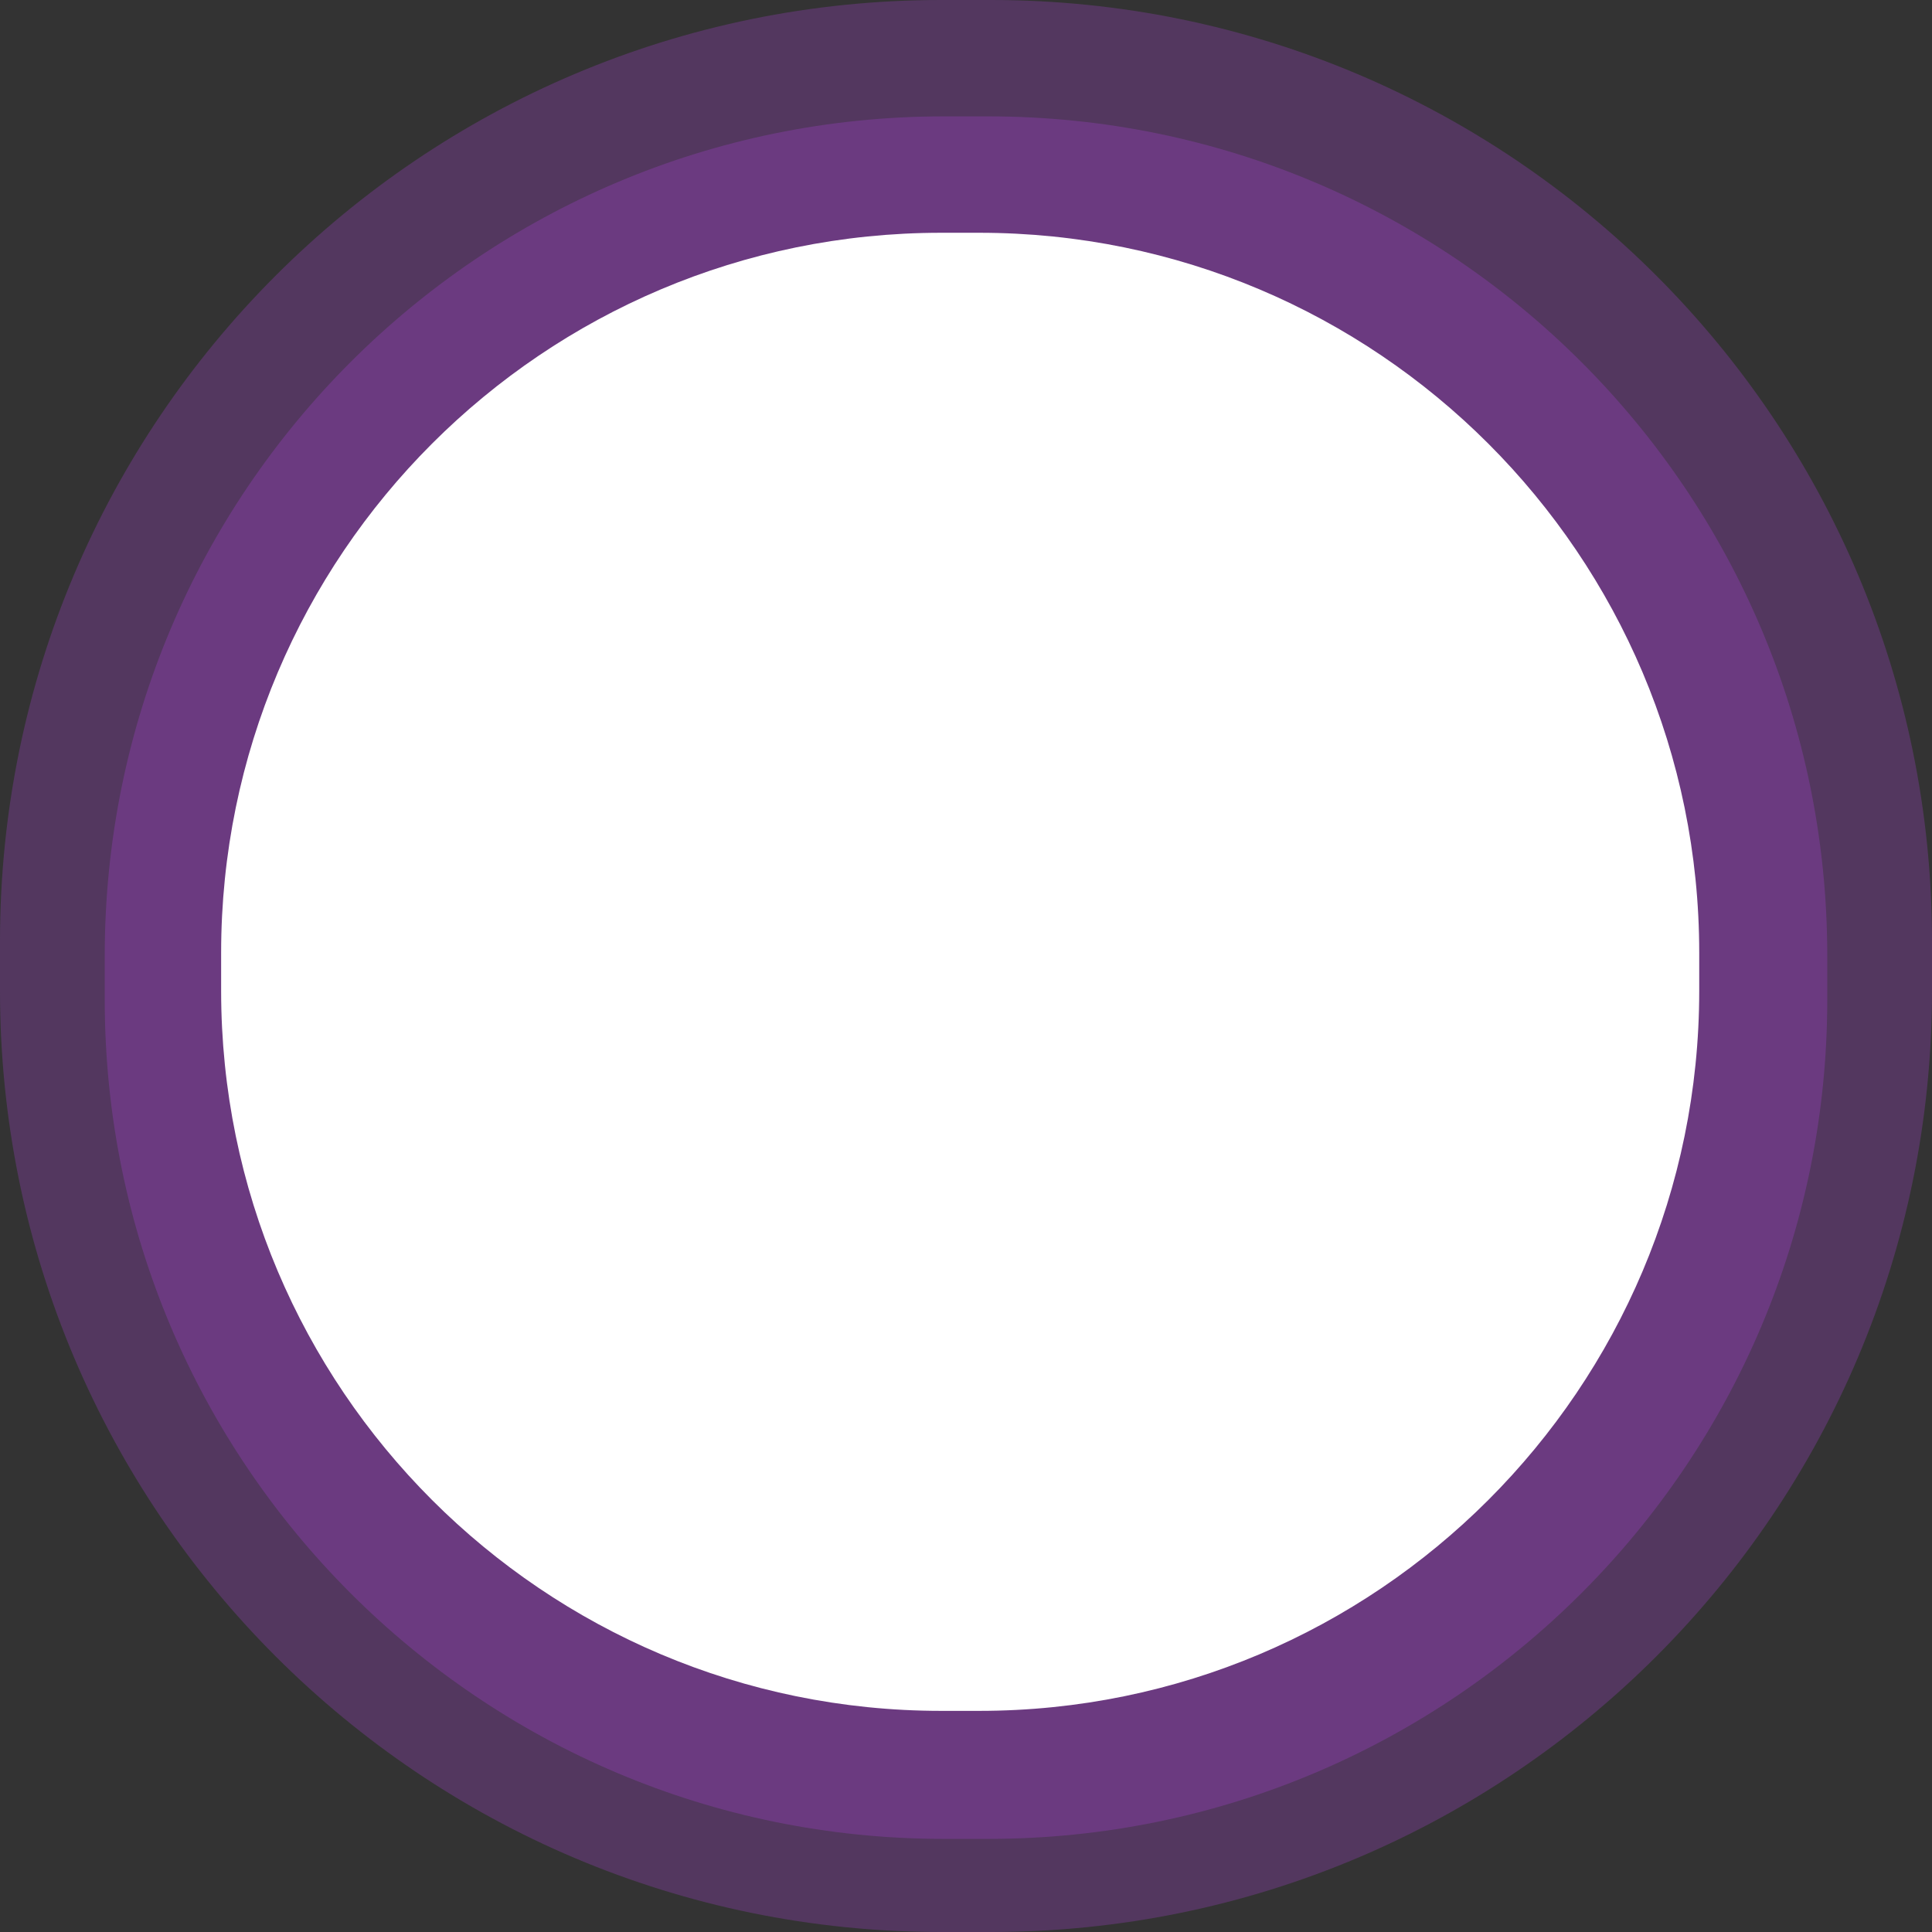 <svg width="166" height="166" viewBox="0 0 166 166" fill="none" xmlns="http://www.w3.org/2000/svg">
<rect x="0" y="0" width="166" height="166" fill="#333333" stroke="none"/>
<path opacity="0.25" d="M85.137 0H80.863C36.203 0 0 36.203 0 80.863V85.137C0 129.797 36.203 166 80.863 166H85.137C129.797 166 166 129.797 166 85.137V80.863C166 36.203 129.797 0 85.137 0Z" fill="#B746E6"/>
<path opacity="0.25" d="M84.906 10H81.094C41.278 10 9 42.278 9 82.094V85.906C9 125.722 41.278 158 81.094 158H84.906C124.722 158 157 125.722 157 85.906V82.094C157 42.278 124.722 10 84.906 10Z" fill="#B746E6"/>
<path d="M84.135 20H80.865C46.698 20 19 47.698 19 81.865V85.135C19 119.302 46.698 147 80.865 147H84.135C118.302 147 146 119.302 146 85.135V81.865C146 47.698 118.302 20 84.135 20Z" fill="white"/>
</svg>
